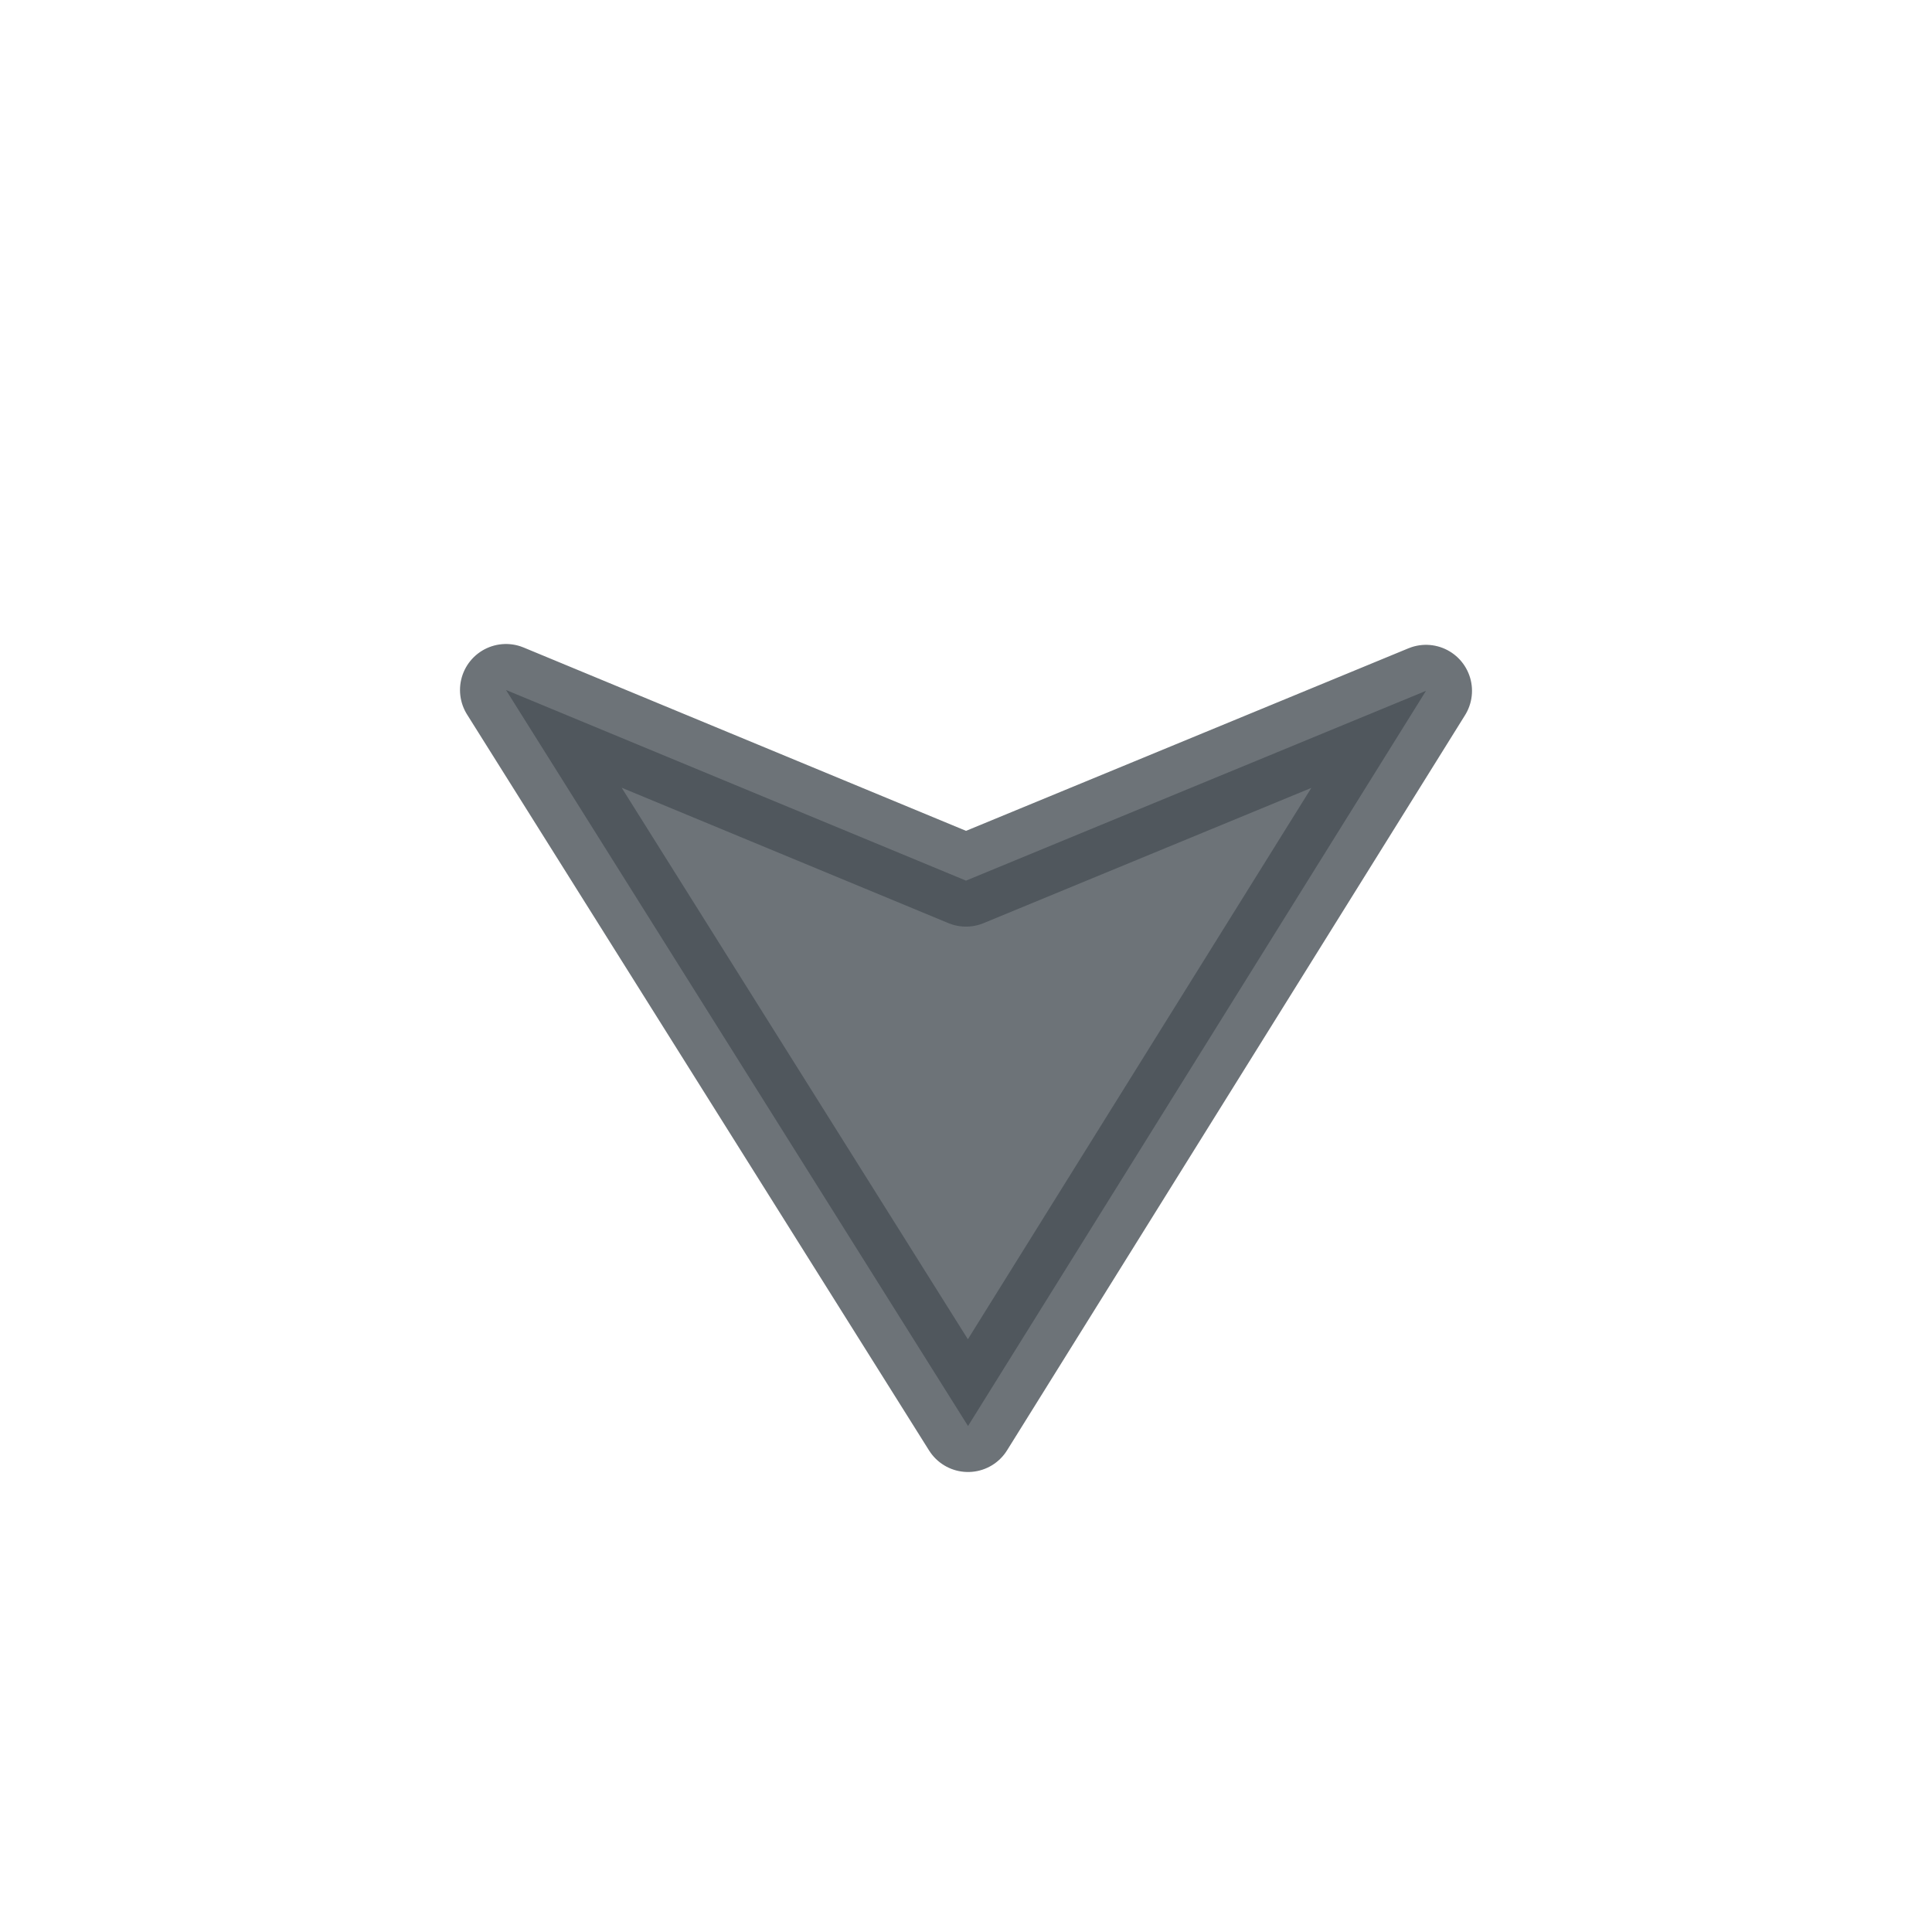 <?xml version="1.0" encoding="UTF-8" standalone="no"?>
<!-- Created with Inkscape (http://www.inkscape.org/) -->

<svg
   width="21"
   height="21"
   viewBox="0 0 21 21"
   version="1.1"
   id="svg1"
   inkscape:version="1.3.2 (091e20ef0f, 2023-11-25, custom)"
   sodipodi:docname="branch_more_open_OpenLight.svg"
   xmlns:inkscape="http://www.inkscape.org/namespaces/inkscape"
   xmlns:sodipodi="http://sodipodi.sourceforge.net/DTD/sodipodi-0.dtd"
   xmlns="http://www.w3.org/2000/svg"
   xmlns:svg="http://www.w3.org/2000/svg">
  <sodipodi:namedview
     id="namedview1"
     pagecolor="#242424"
     bordercolor="#000000"
     borderopacity="0.25"
     inkscape:showpageshadow="2"
     inkscape:pageopacity="0.0"
     inkscape:pagecheckerboard="0"
     inkscape:deskcolor="#d1d1d1"
     inkscape:document-units="px"
     showgrid="true"
     inkscape:zoom="45.254834"
     inkscape:cx="11.777747"
     inkscape:cy="12.219689"
     inkscape:window-width="2560"
     inkscape:window-height="1372"
     inkscape:window-x="0"
     inkscape:window-y="0"
     inkscape:window-maximized="1"
     inkscape:current-layer="layer1">
    <inkscape:grid
       id="grid1"
       units="px"
       originx="0"
       originy="0"
       spacingx="1"
       spacingy="1"
       empcolor="#0099e5"
       empopacity="0.302"
       color="#0099e5"
       opacity="0.149"
       empspacing="5"
       dotted="false"
       gridanglex="30"
       gridanglez="30"
       visible="true" />
  </sodipodi:namedview>
  <defs
     id="defs1" />
  <g
     inkscape:label="Layer 1"
     inkscape:groupmode="layer"
     id="layer1">
    <path
       style="opacity:0.8;fill:#495057;stroke:#495057;stroke-width:1;stroke-linecap:round;stroke-linejoin:round;stroke-miterlimit:100;stroke-dasharray:none;stroke-dashoffset:0"
       d="M 10.522,15.5 5.5,7.5 10.5,9.572 15.5,7.509 Z"
       id="path1"
       sodipodi:nodetypes="ccccc" />
  </g>
</svg>
